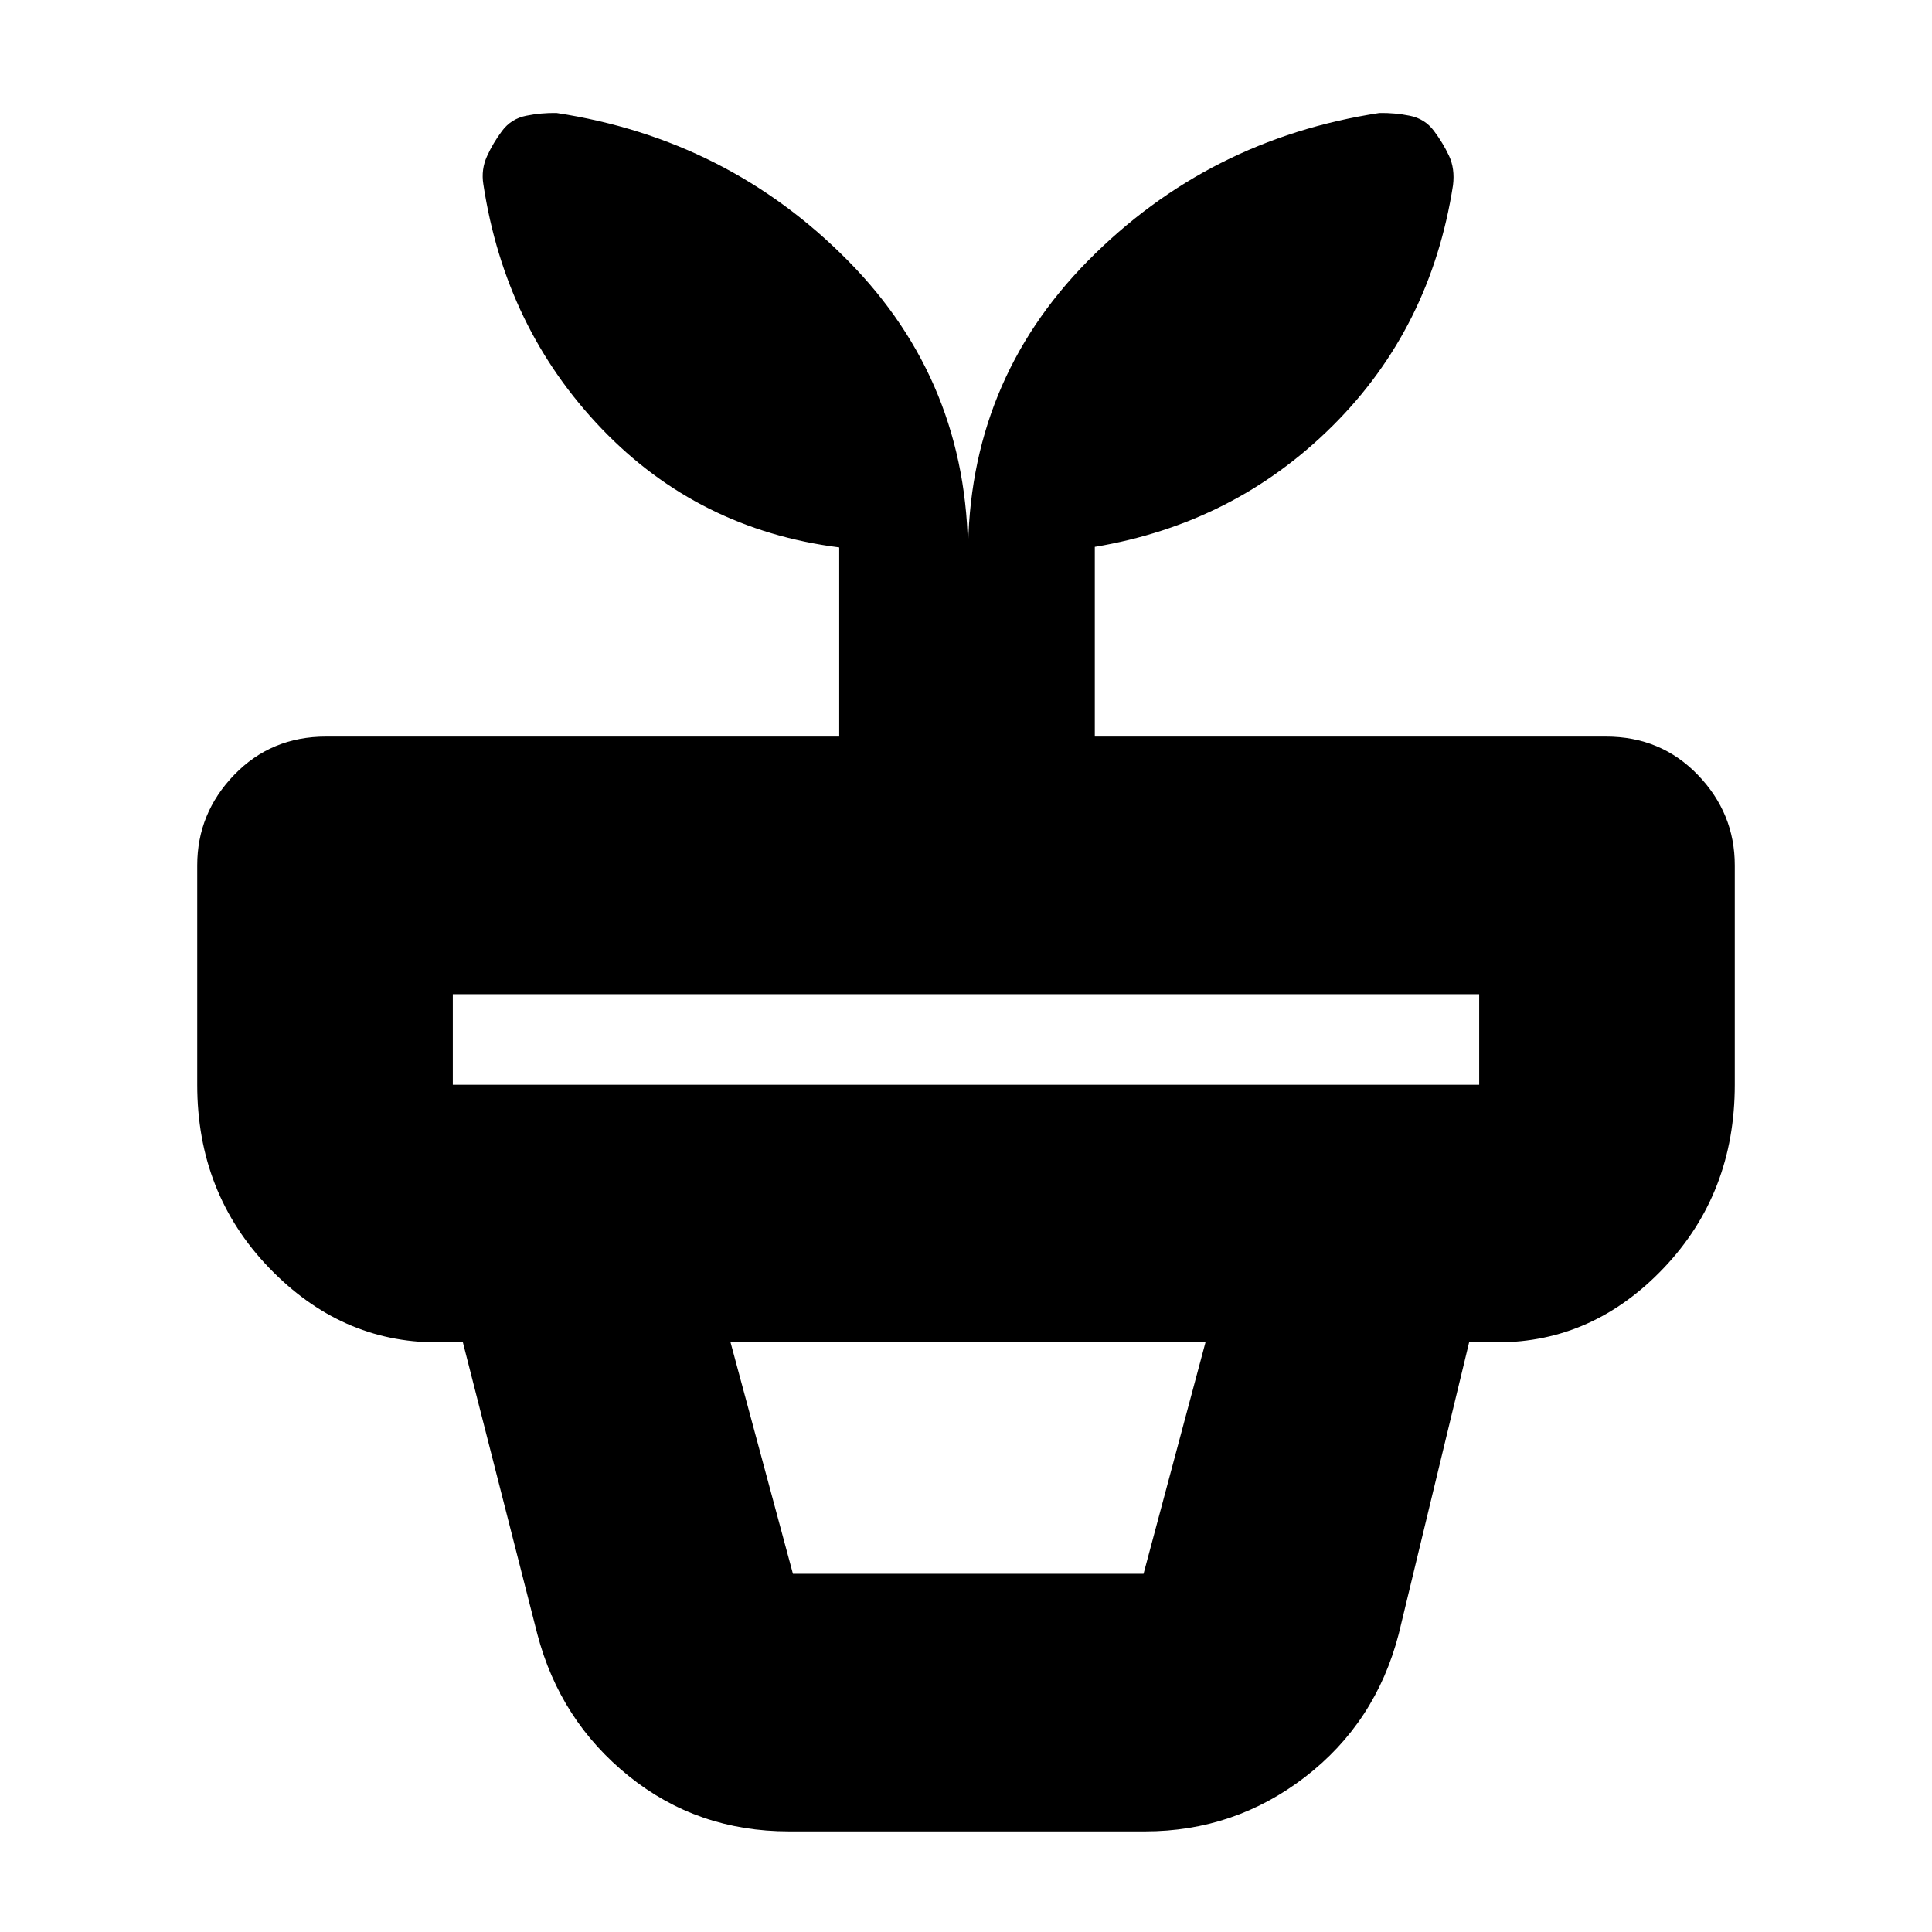 <svg xmlns="http://www.w3.org/2000/svg" height="20" viewBox="0 -960 960 960" width="20"><path d="M394-178h174.22L599-293H363l31 115Zm-2 128q-45.49 0-79.61-27.52Q278.27-105.03 267-148l-37-145h500l-35 145q-11.43 43.97-46.51 70.98Q613.4-50 569-50H392ZM225-421h510v-45H225v45Zm256-263q0-86.02 59.61-146.43 59.62-60.42 144.82-73.44 7.65-.13 15.11 1.37Q708-901 712.5-895q4.5 6 7.5 12.39 3 6.4 2 14.61-11 71-59.78 119.55Q613.43-699.9 544-688.27V-594h254q27.3 0 45.65 19.05Q862-555.9 862-530v109q0 53.83-35.15 90.91Q791.7-293 744-293H217q-47.7 0-83.35-37.09Q98-367.17 98-421v-109q0-25.9 18.35-44.95Q134.7-594 162-594h255v-94q-70.01-8.9-118.01-58.95Q251-797 240.17-868.46q-1.17-7.33 1.83-13.93 3-6.61 7.5-12.61 4.5-6 11.96-7.5 7.46-1.5 15.11-1.37 85.2 13.02 144.82 73.44Q481-770.02 481-684Z"/></svg>